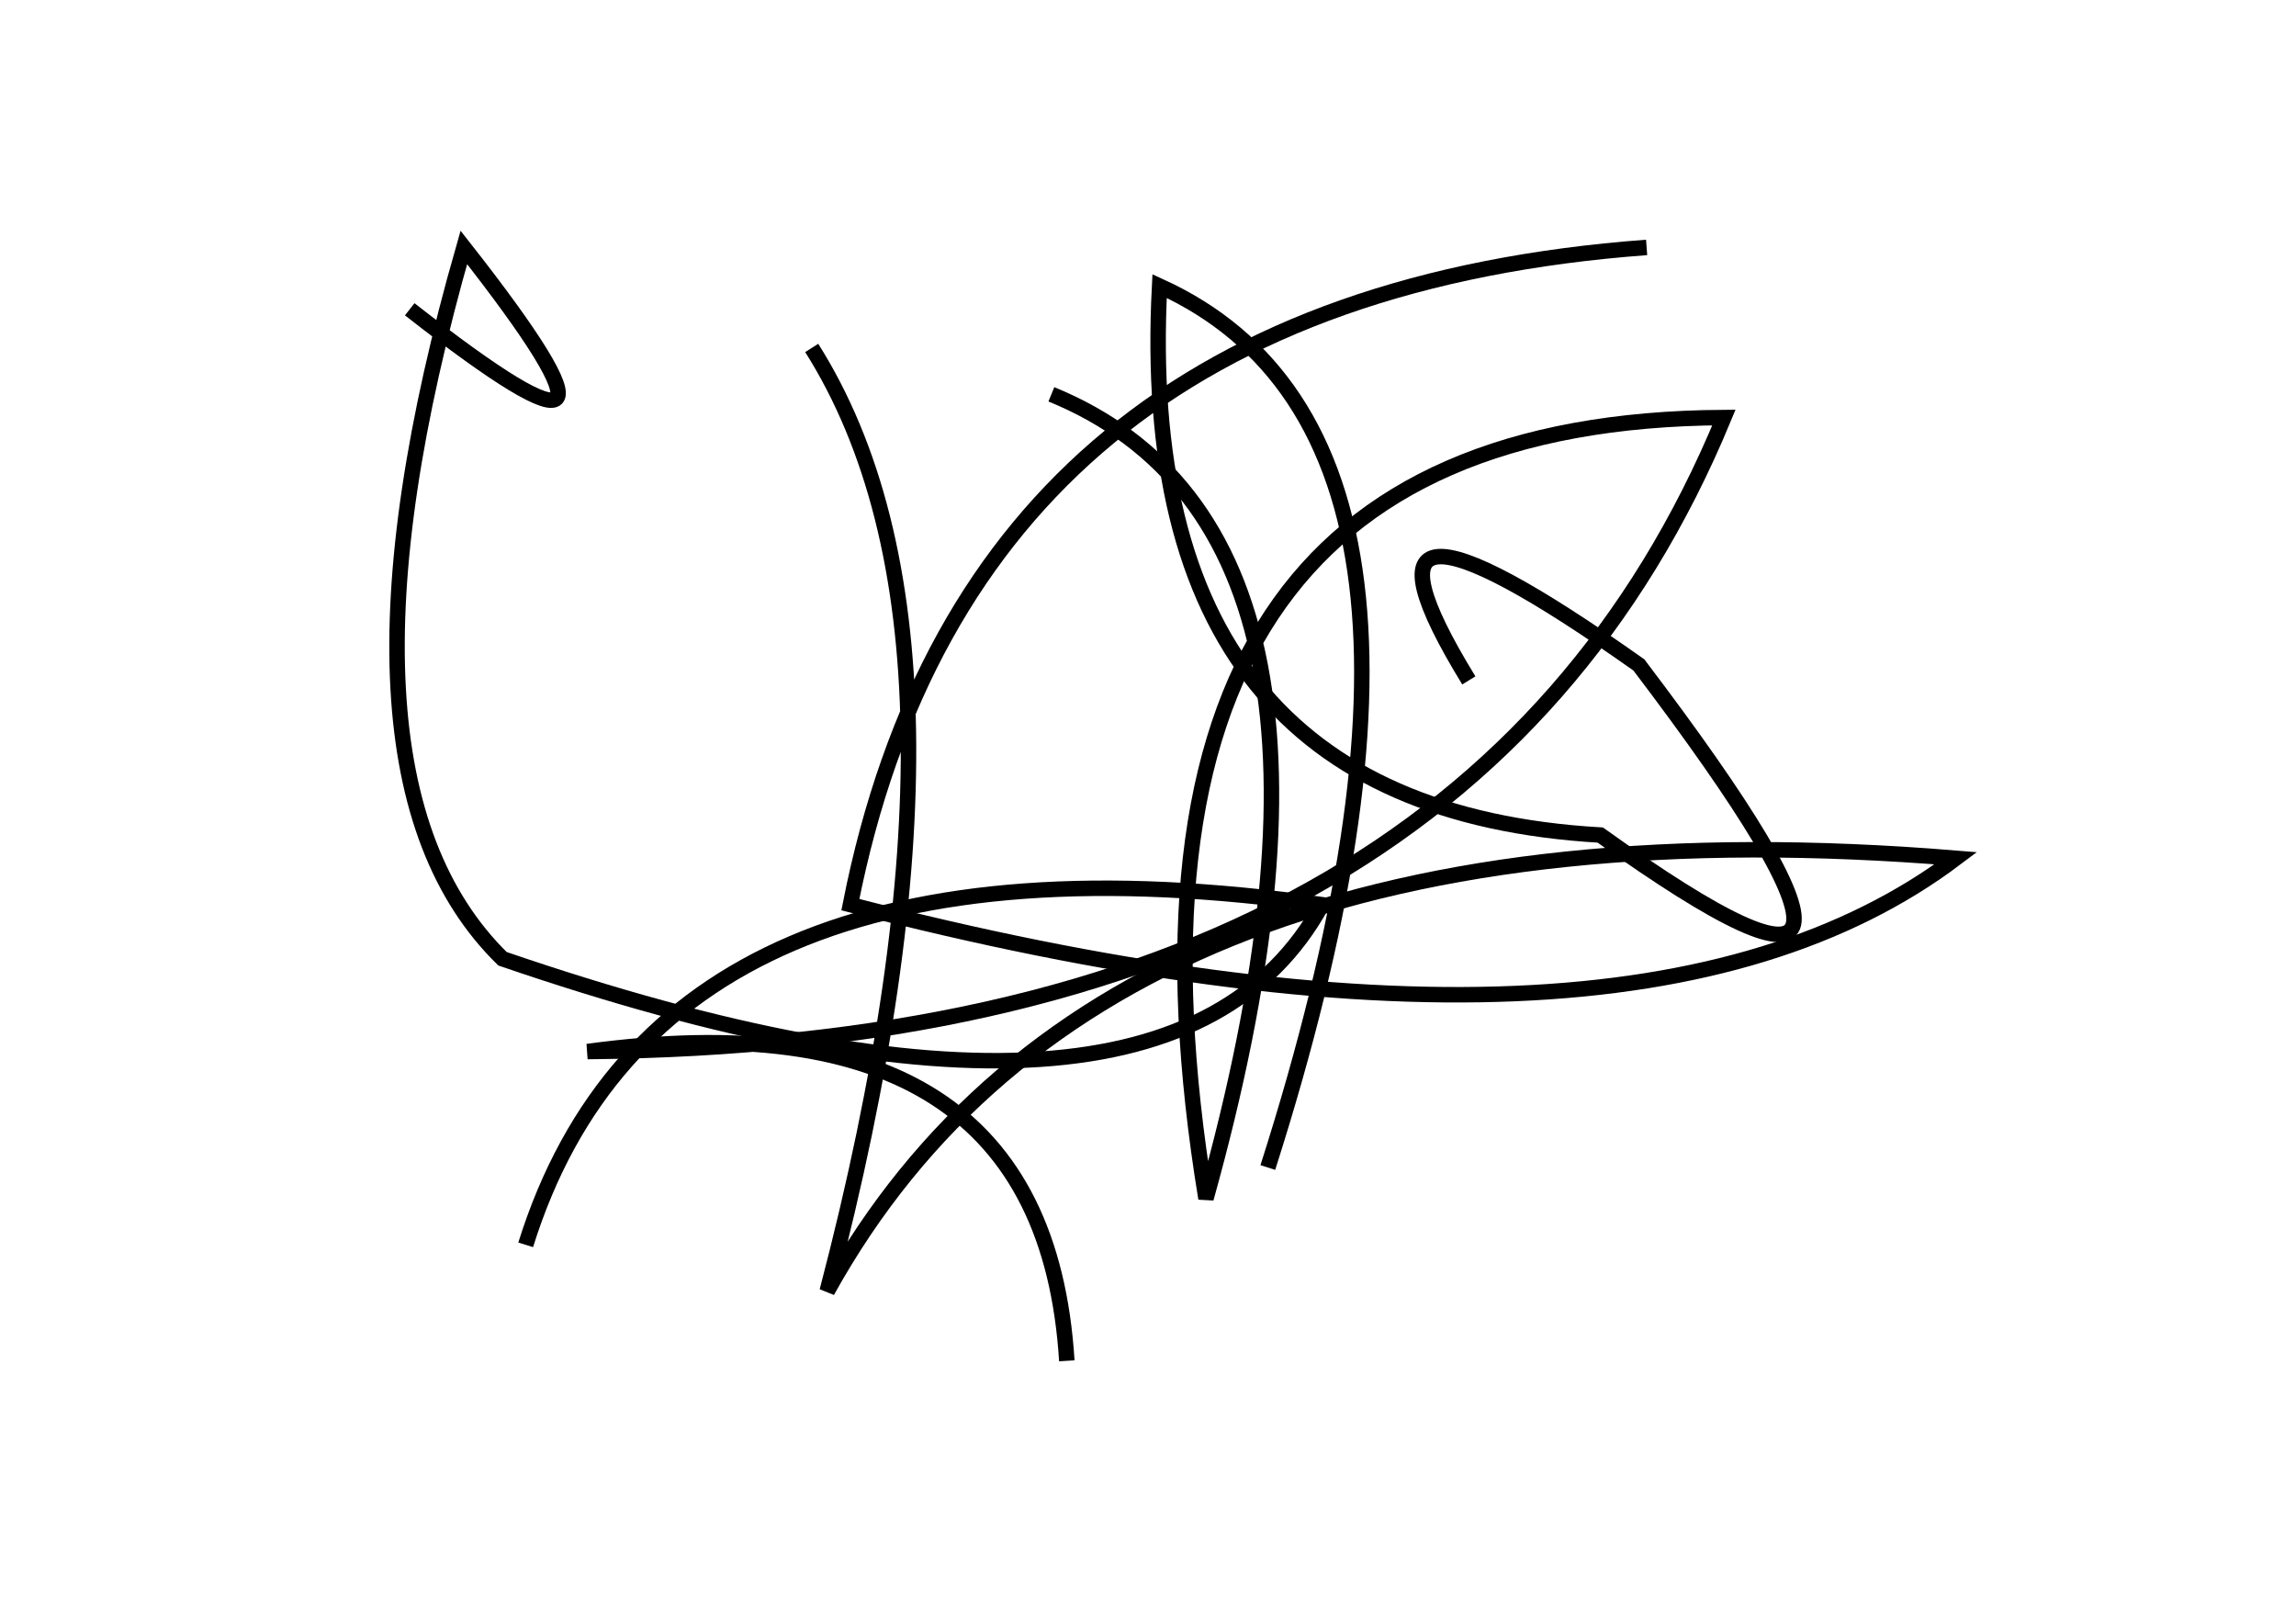 <?xml version="1.0" encoding="utf-8" ?>
<svg baseProfile="full" height="210mm" version="1.1" viewBox="0 0 297 210" width="297mm" xmlns="http://www.w3.org/2000/svg" xmlns:ev="http://www.w3.org/2001/xml-events" xmlns:xlink="http://www.w3.org/1999/xlink"><defs /><g transform="translate(43,30)"><path d="M 10,10 Q 44.5,37.0 17,2 Q -2.5,70.0 22,94 Q 108.0,123.5 128,87 Q 42.5,75.0 25,131" fill="none" stroke="black" stroke-width="2" /><path d="M 95,146 Q 92.0,98.0 33,106 Q 146.5,105.0 180,24 Q 96.5,24.5 113,125 Q 137.0,39.0 93,21" fill="none" stroke="black" stroke-width="2" /><path d="M 170,2 Q 82.5,8.5 67,87 Q 167.5,113.0 210,81 Q 100.0,72.0 64,137 Q 86.0,53.0 62,15" fill="none" stroke="black" stroke-width="2" /><path d="M 121,121 Q 151.0,27.0 107,7 Q 103.5,74.5 164,78 Q 211.5,112.0 169,56 Q 128.0,27.0 147,58" fill="none" stroke="black" stroke-width="2" /></g></svg>